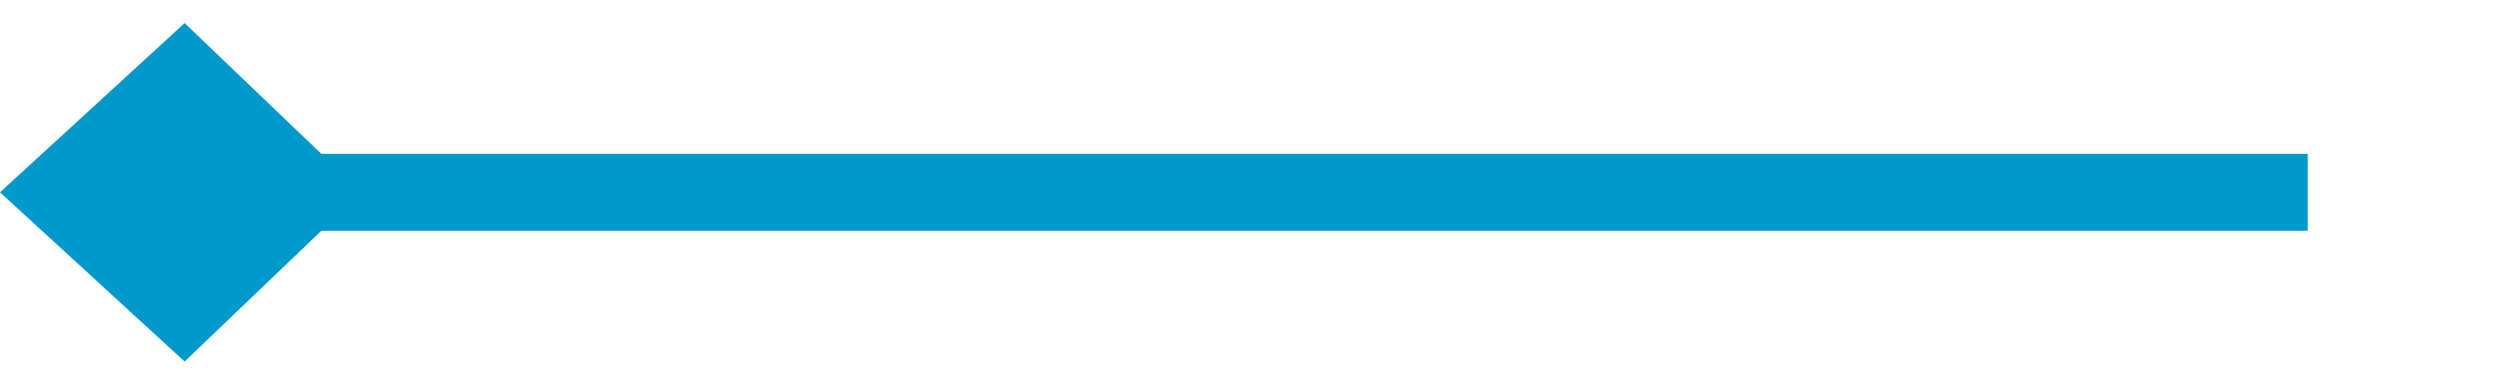 ﻿<?xml version="1.0" encoding="utf-8"?>
<svg version="1.1" xmlns:xlink="http://www.w3.org/1999/xlink" width="65px" height="10px" preserveAspectRatio="xMinYMid meet" viewBox="1047 843  65 8" xmlns="http://www.w3.org/2000/svg">
  <path d="M 1107 847  L 1049 847  " stroke-width="2" stroke="#0099cc" fill="none" />
  <path d="M 1051.8 842.6  L 1047 847  L 1051.8 851.4  L 1056.4 847  L 1051.8 842.6  Z " fill-rule="nonzero" fill="#0099cc" stroke="none" />
</svg>